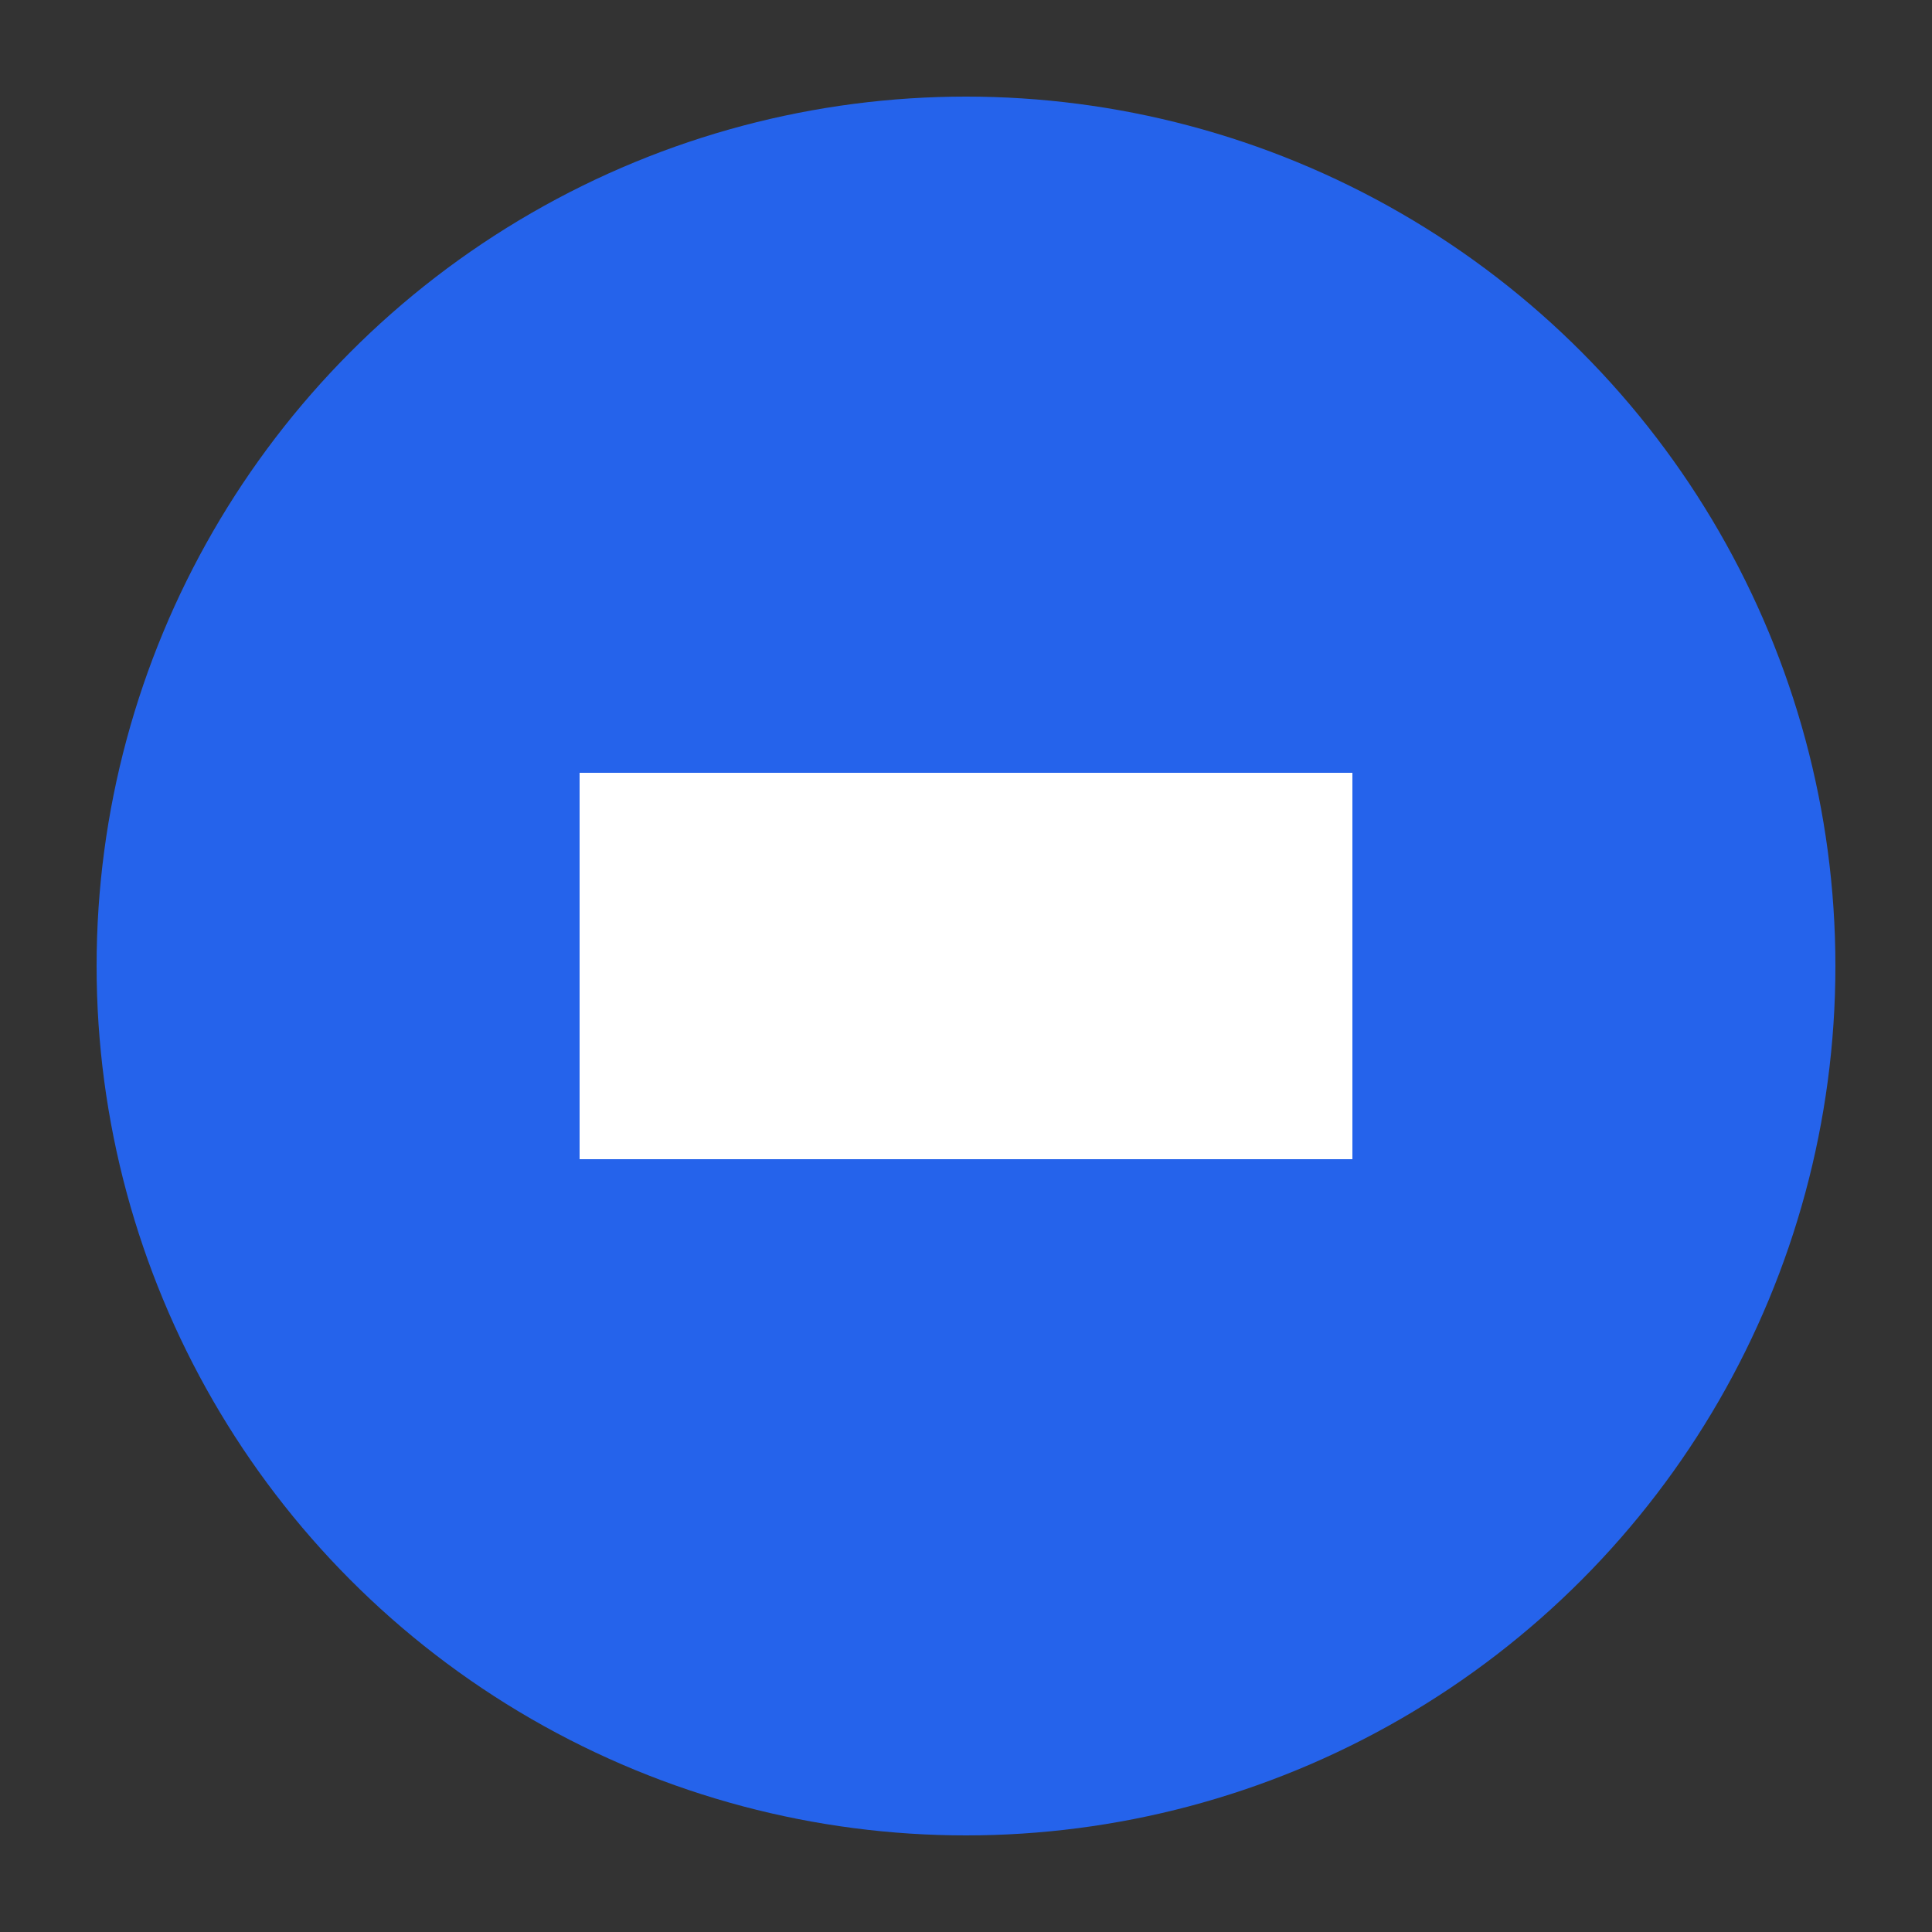 <svg xmlns="http://www.w3.org/2000/svg" viewBox="0 0 100 100">
  <rect x="0" y="0" width="100" height="100" fill="#333333" stroke="none"/>
  <circle cx="50" cy="50" r="45" fill="#2563eb" />
  <path d="M30 40 L70 40 L70 60 L30 60 Z" fill="#ffffff" />
  <circle cx="35" cy="50" r="5" fill="#ffffff" />
  <circle cx="50" cy="50" r="5" fill="#ffffff" />
  <circle cx="65" cy="50" r="5" fill="#ffffff" />
</svg> 